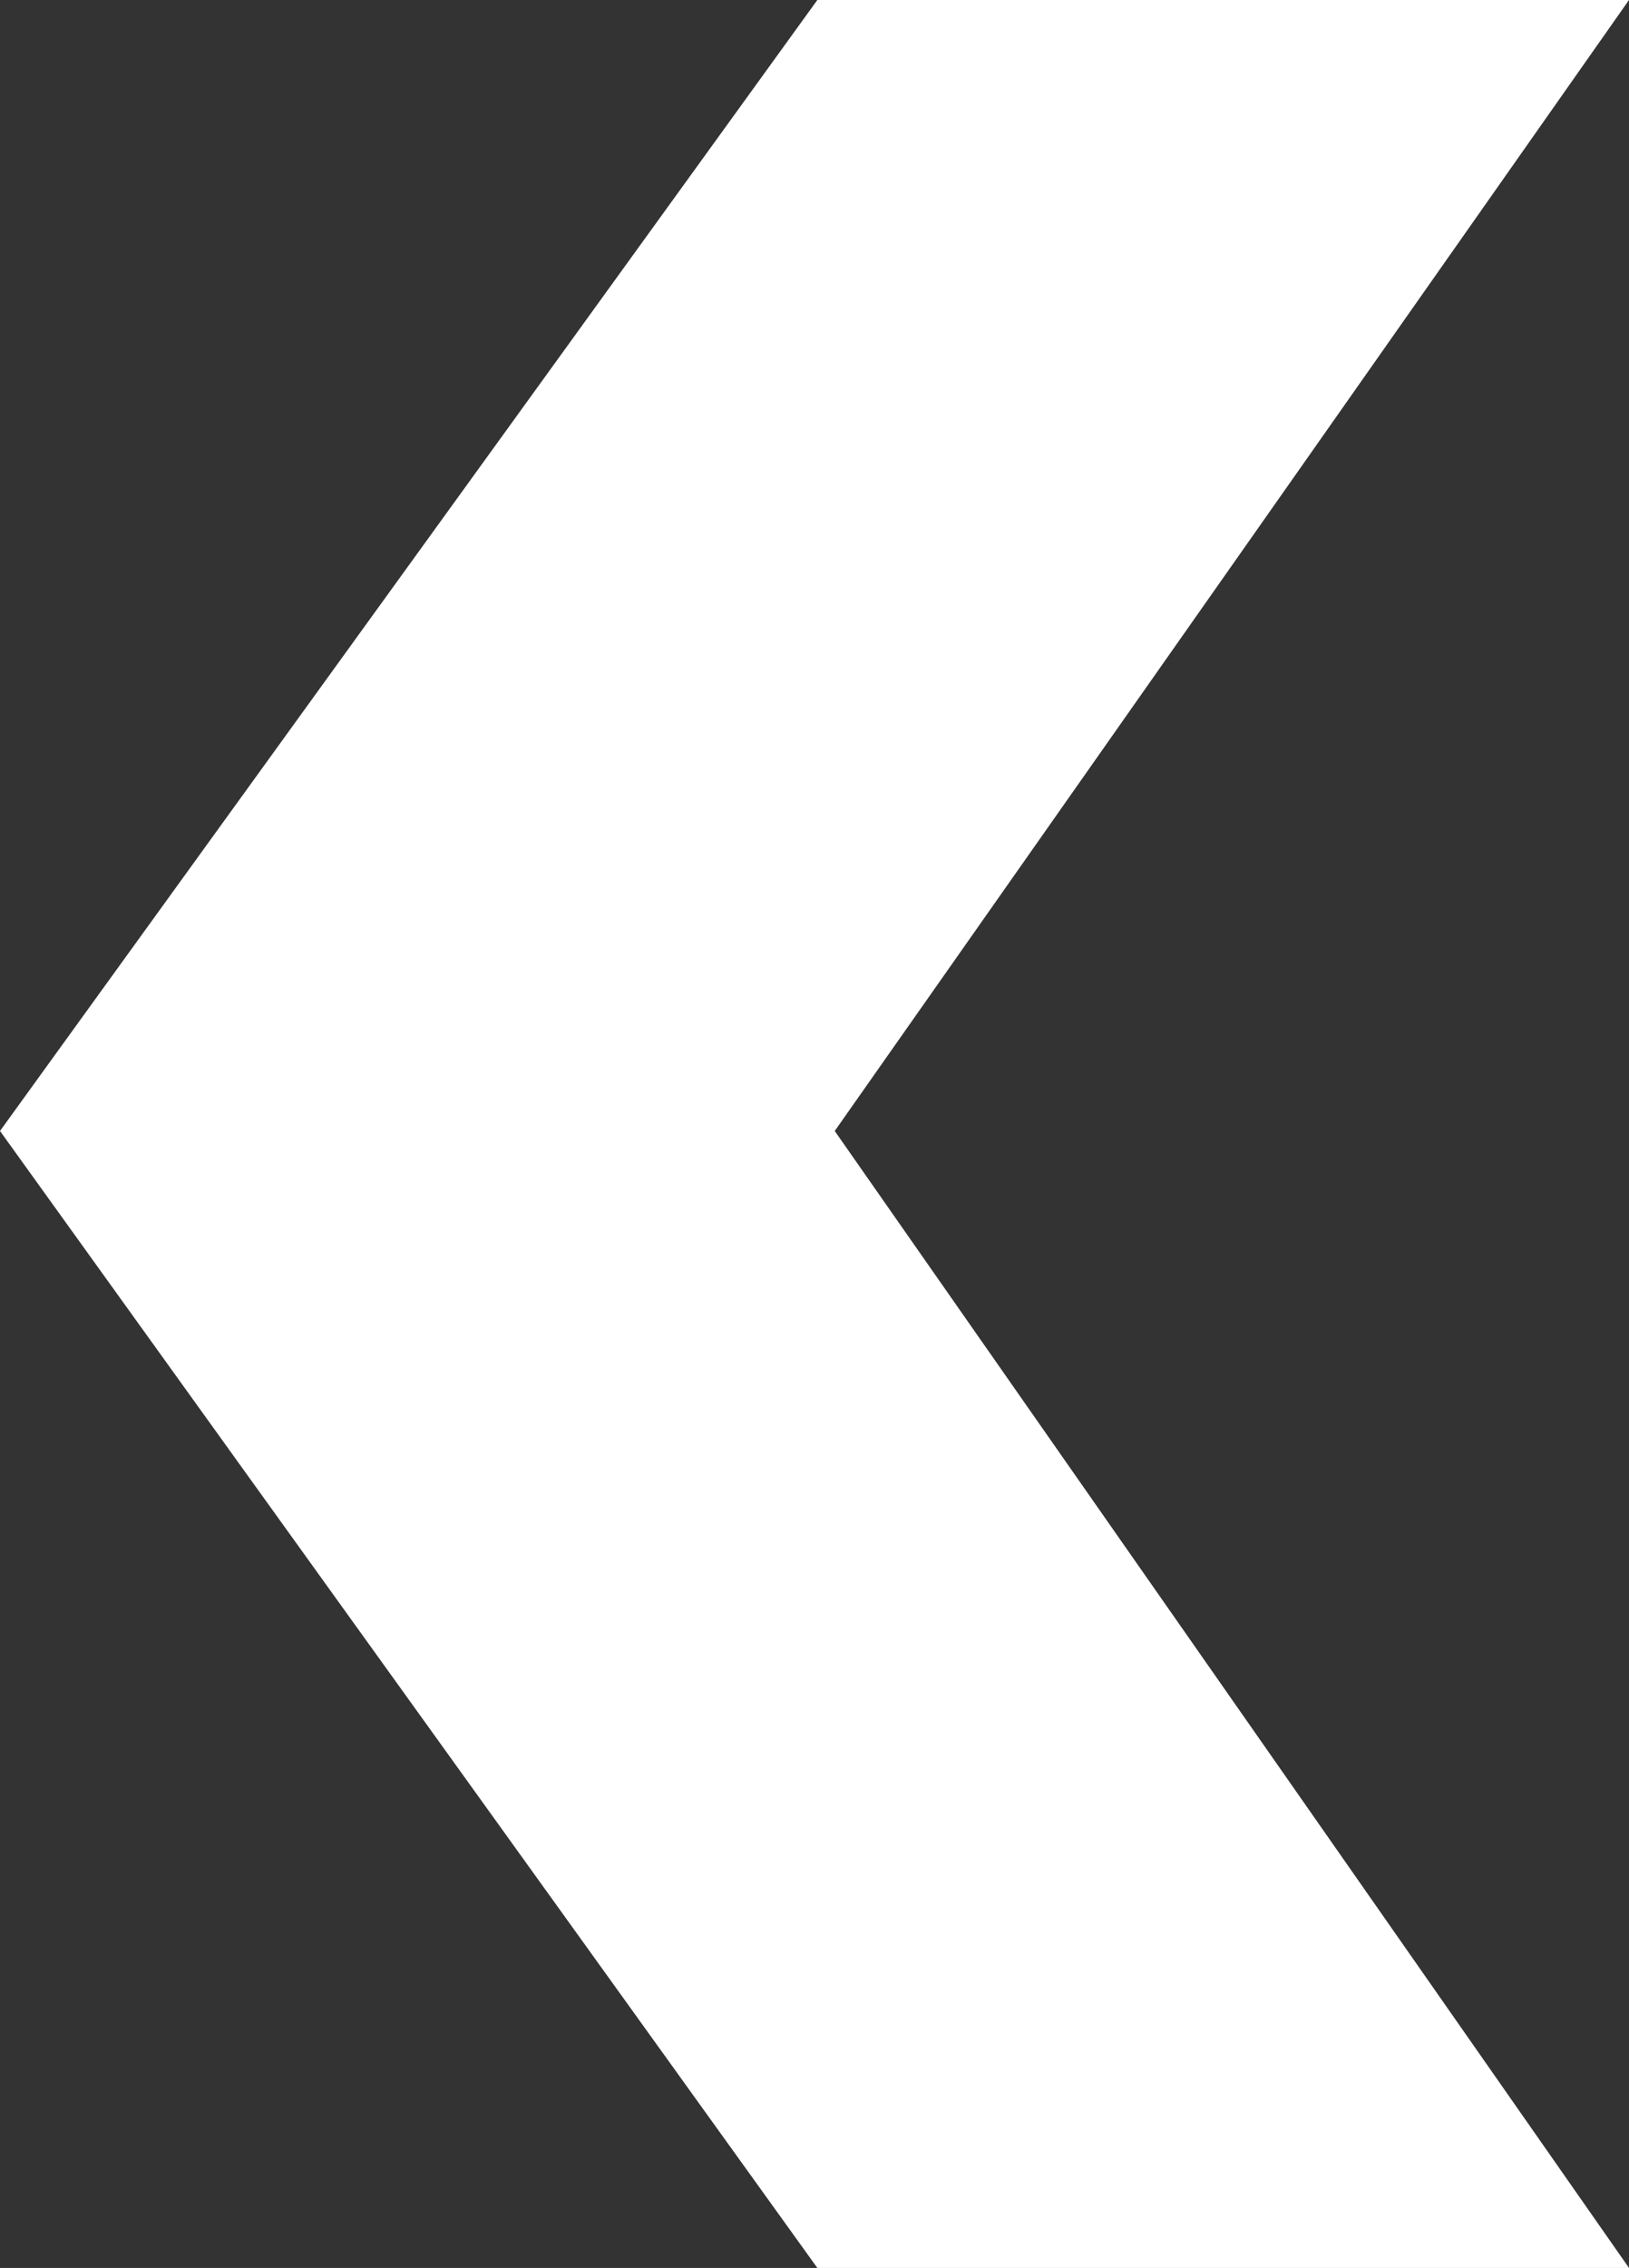 <?xml version="1.0" encoding="UTF-8"?>
<svg id="Capa_2" data-name="Capa 2" xmlns="http://www.w3.org/2000/svg" viewBox="0 0 59.99 83.48">
  <rect x="0" y="0" width="59.99" height="83.48" fill="#333333" stroke="none"/>
  <defs>
    <style>
      .cls-1 {
        fill: #fff;
      }
    </style>
  </defs>
  <g id="Capa_1-2" data-name="Capa 1">
    <path class="cls-1" d="M59.99,0L30.74,41.63l29.25,41.85H30.1L0,41.63,30.1,0h29.89Z"/>
  </g>
</svg>